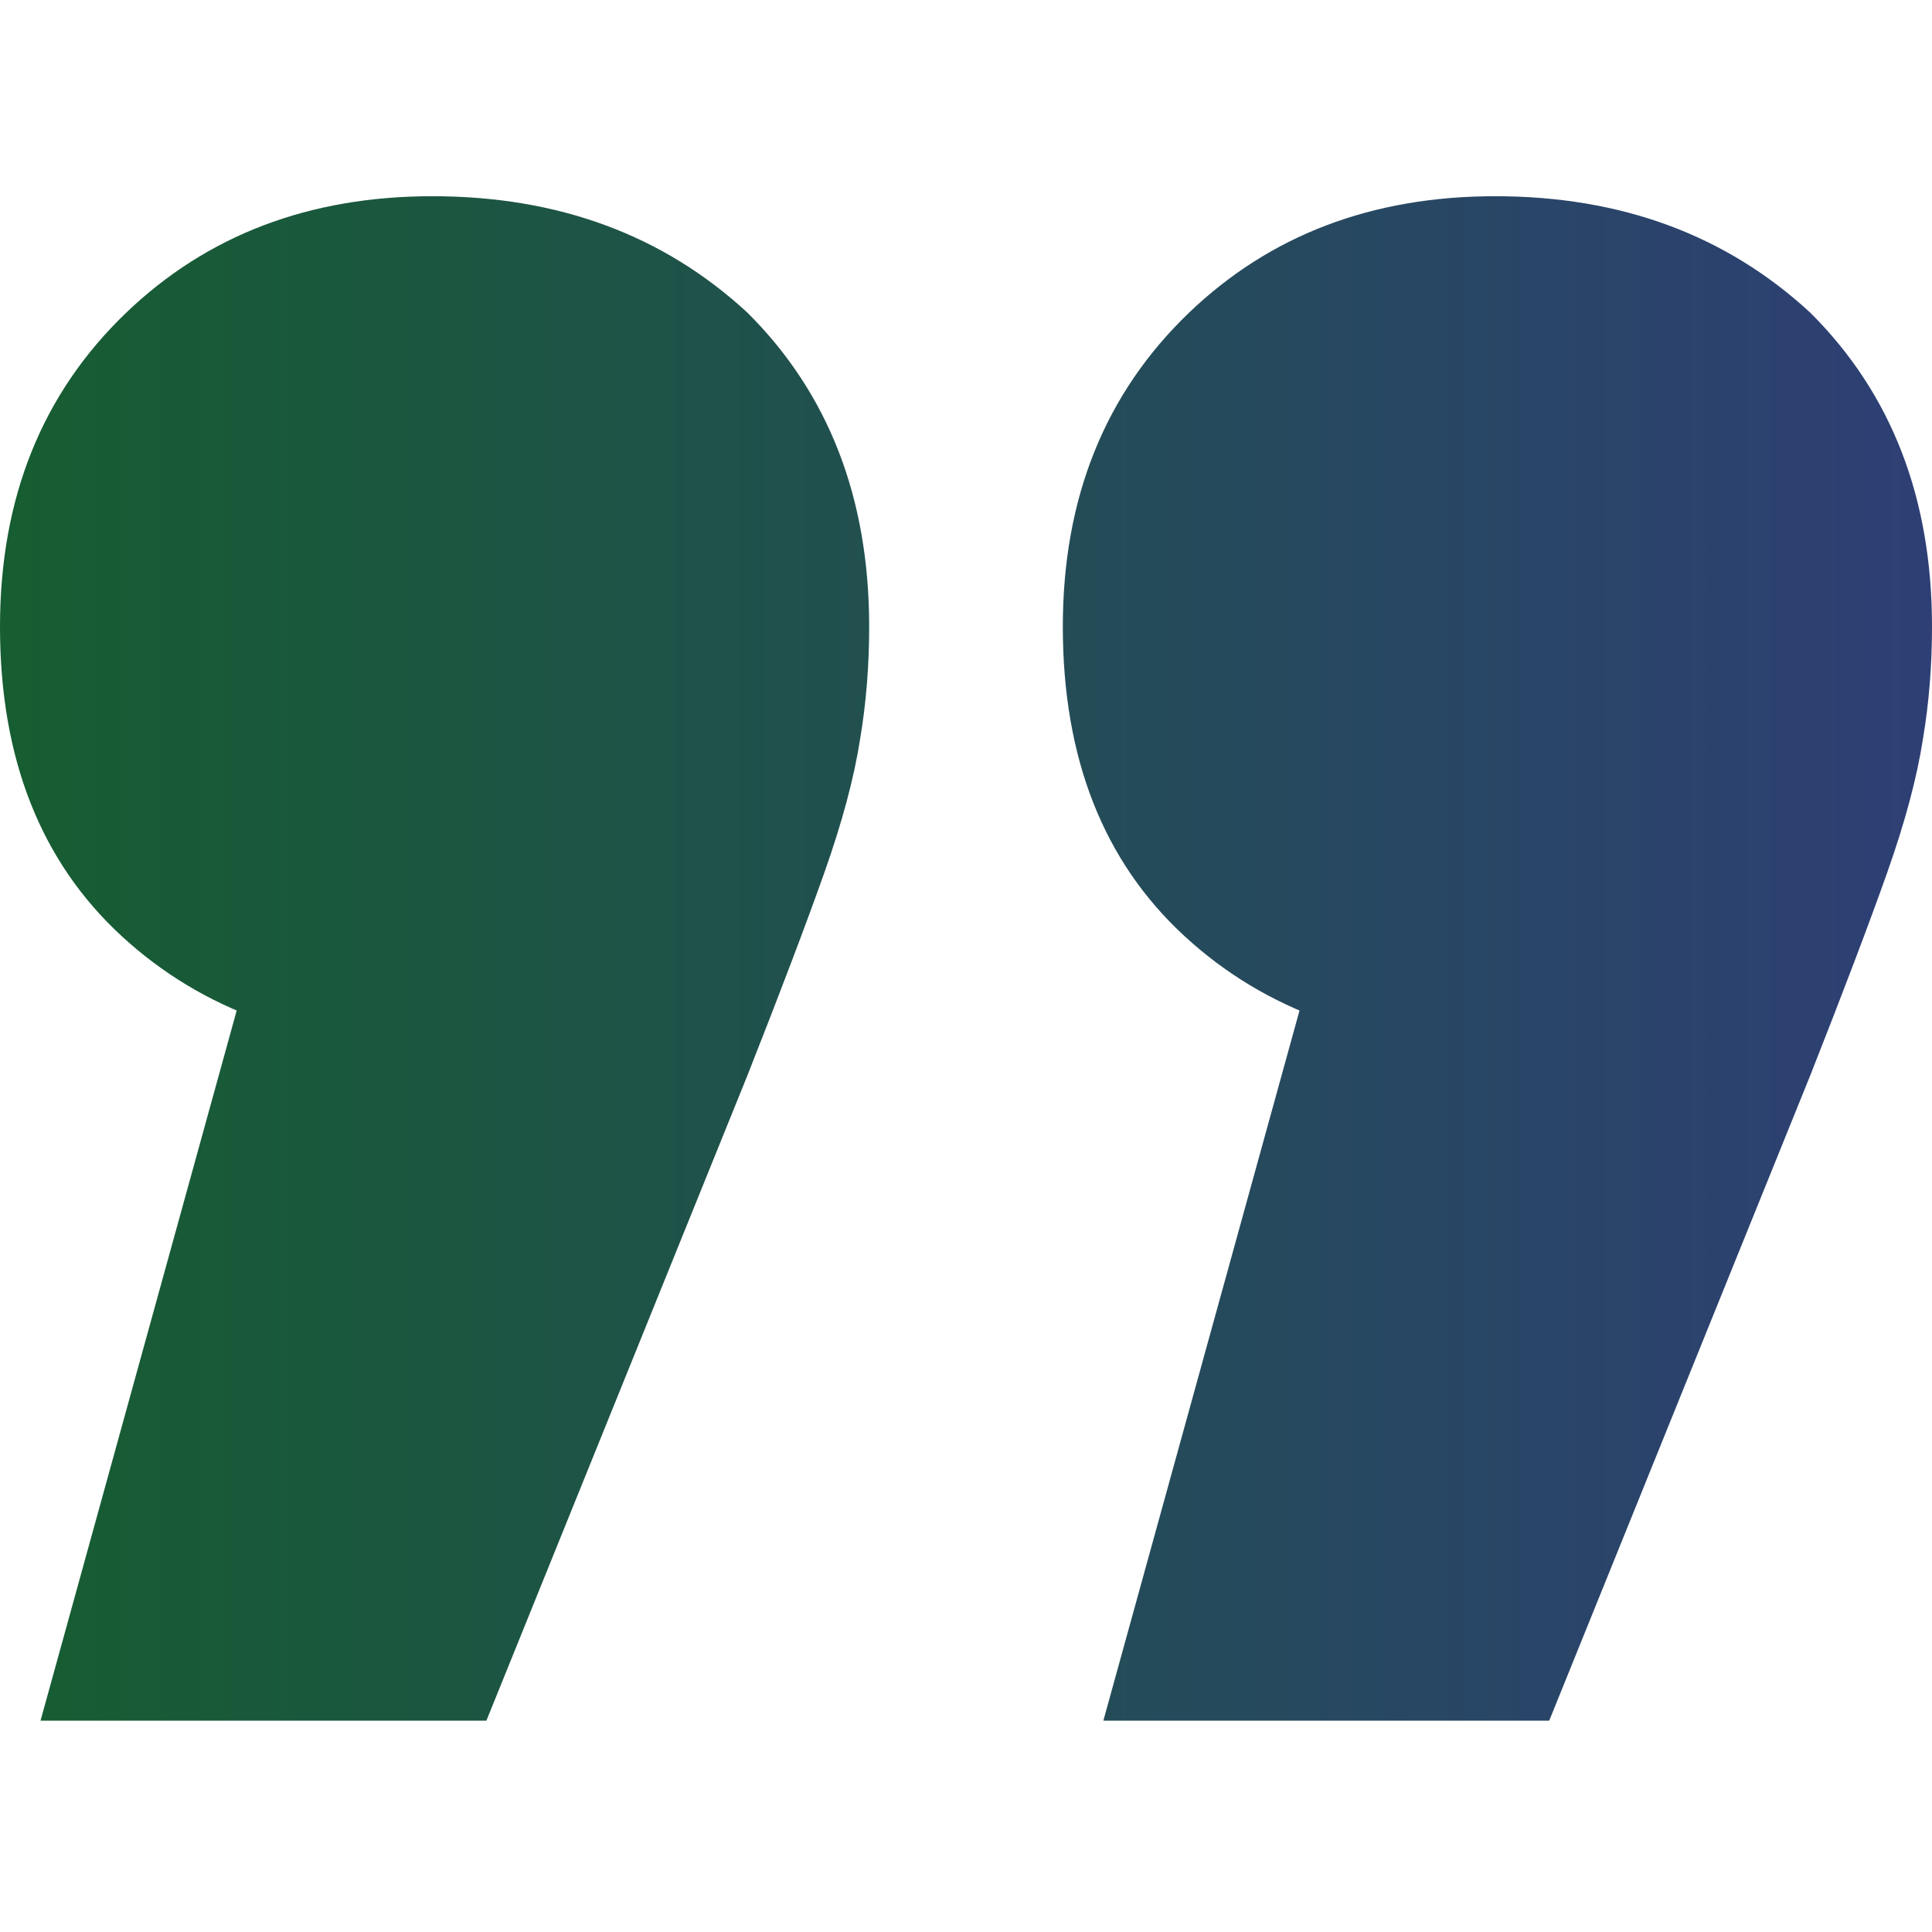 <svg width="128" height="128" viewBox="0 0 128 128" fill="none" xmlns="http://www.w3.org/2000/svg">
<path d="M73.1 114L92.793 42.706L99.357 69.441C90.803 69.441 83.841 66.966 78.471 62.015C73.1 57.064 70.415 50.231 70.415 41.518C70.415 33.002 73.2 26.071 78.769 20.724C84.14 15.575 90.903 13 99.058 13C107.413 13 114.375 15.575 119.944 20.724C125.315 26.071 128 33.002 128 41.518C128 44.092 127.801 46.568 127.403 48.944C127.005 51.519 126.21 54.489 125.016 57.856C123.823 61.223 122.132 65.678 119.944 71.224L102.639 114L73.1 114ZM2.685 114L22.378 42.706L28.942 69.441C20.389 69.441 13.427 66.966 8.056 62.015C2.685 57.064 2.08586e-05 50.231 2.16237e-05 41.518C2.23715e-05 33.002 2.785 26.071 8.354 20.724C13.725 15.575 20.488 13 28.643 13C36.998 13 43.96 15.575 49.529 20.724C54.9 26.071 57.585 33.002 57.585 41.518C57.585 44.092 57.386 46.568 56.988 48.944C56.59 51.519 55.795 54.489 54.601 57.856C53.408 61.223 51.717 65.678 49.529 71.224L32.224 114L2.685 114Z" fill="url(#paint0_linear_4262_2232)"/>
<defs>
<linearGradient id="paint0_linear_4262_2232" x1="128.001" y1="63.497" x2="-0" y2="63.497" gradientUnits="userSpaceOnUse">
<stop stop-color="#2E3F75"/>
<stop offset="1" stop-color="#165D31"/>
</linearGradient>
</defs>
</svg>

